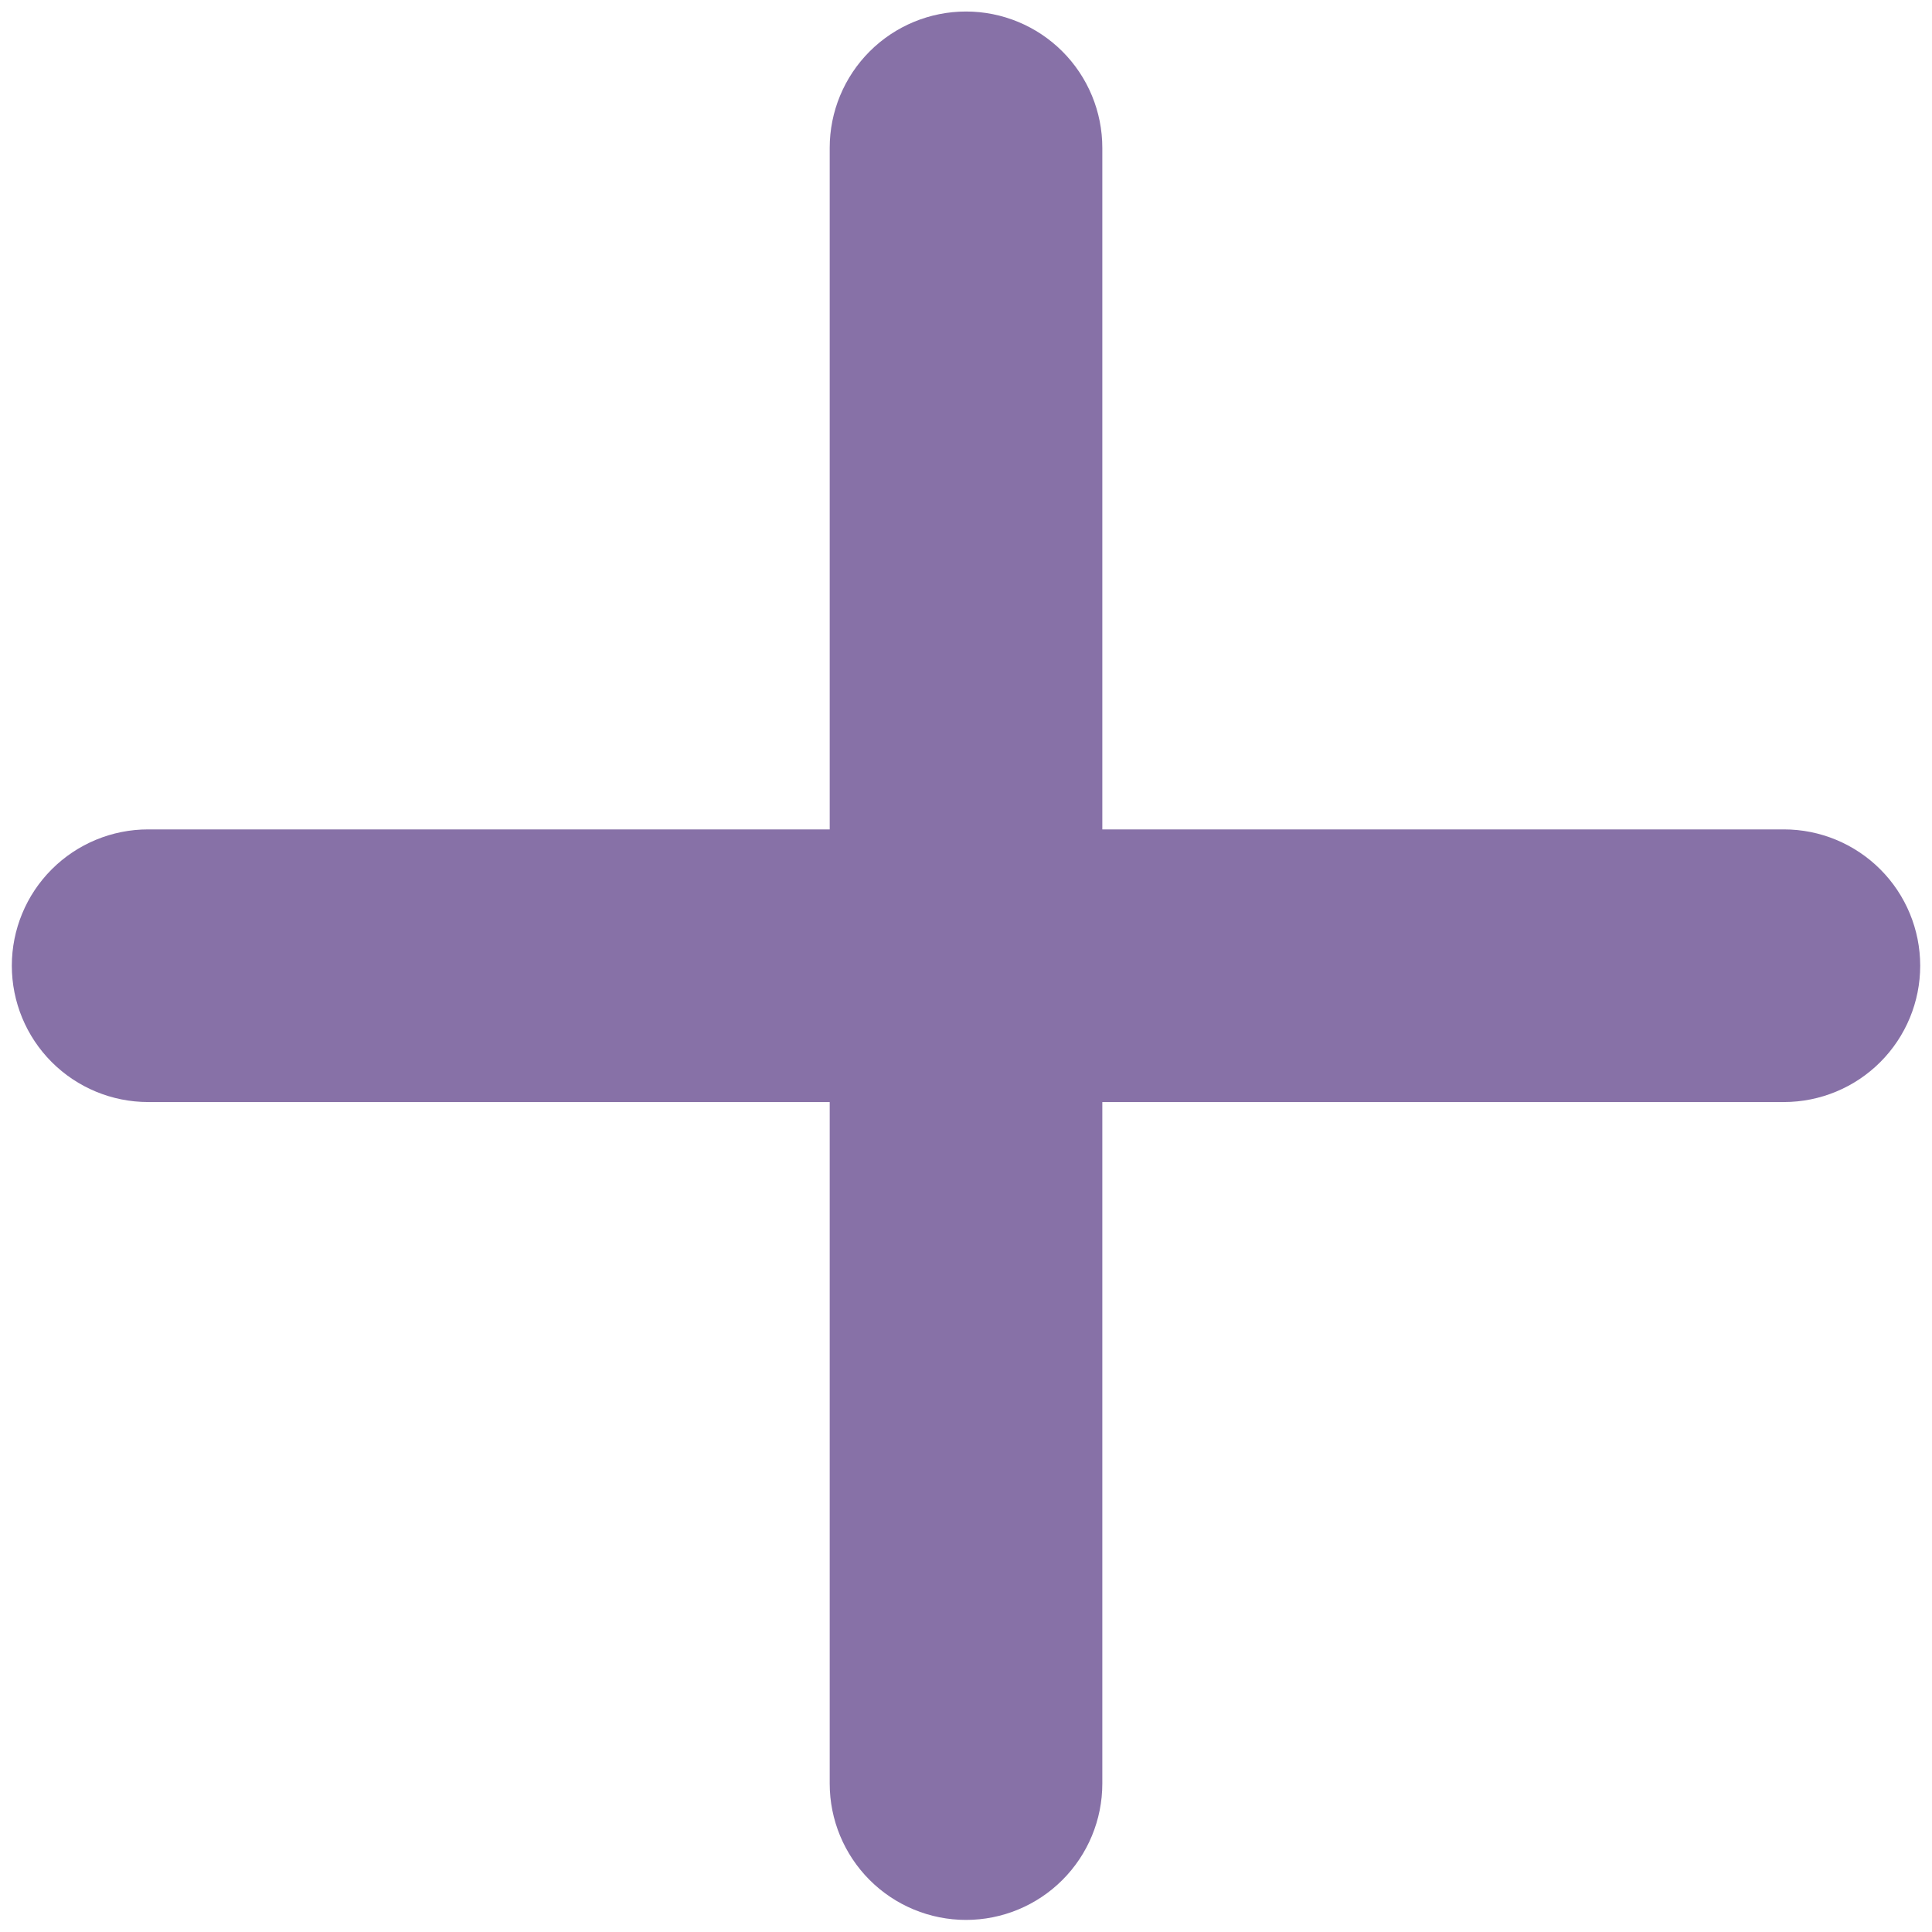 <svg width="75" height="75" viewBox="0 0 75 75" fill="none" xmlns="http://www.w3.org/2000/svg">
<path d="M69.251 42.781H42.792V69.239C42.792 70.642 42.235 71.988 41.242 72.981C40.25 73.973 38.904 74.531 37.501 74.531C36.097 74.531 34.751 73.973 33.759 72.981C32.767 71.988 32.209 70.642 32.209 69.239V42.781H5.751C4.347 42.781 3.001 42.223 2.009 41.231C1.016 40.238 0.459 38.892 0.459 37.489C0.459 36.086 1.016 34.739 2.009 33.747C3.001 32.755 4.347 32.197 5.751 32.197H32.209V5.739C32.209 4.335 32.767 2.99 33.759 1.997C34.751 1.005 36.097 0.447 37.501 0.447C38.904 0.447 40.25 1.005 41.242 1.997C42.235 2.99 42.792 4.335 42.792 5.739V32.197H69.251C70.654 32.197 72 32.755 72.992 33.747C73.985 34.739 74.542 36.086 74.542 37.489C74.542 38.892 73.985 40.238 72.992 41.231C72 42.223 70.654 42.781 69.251 42.781Z" fill="#8771A7"/>
</svg>
